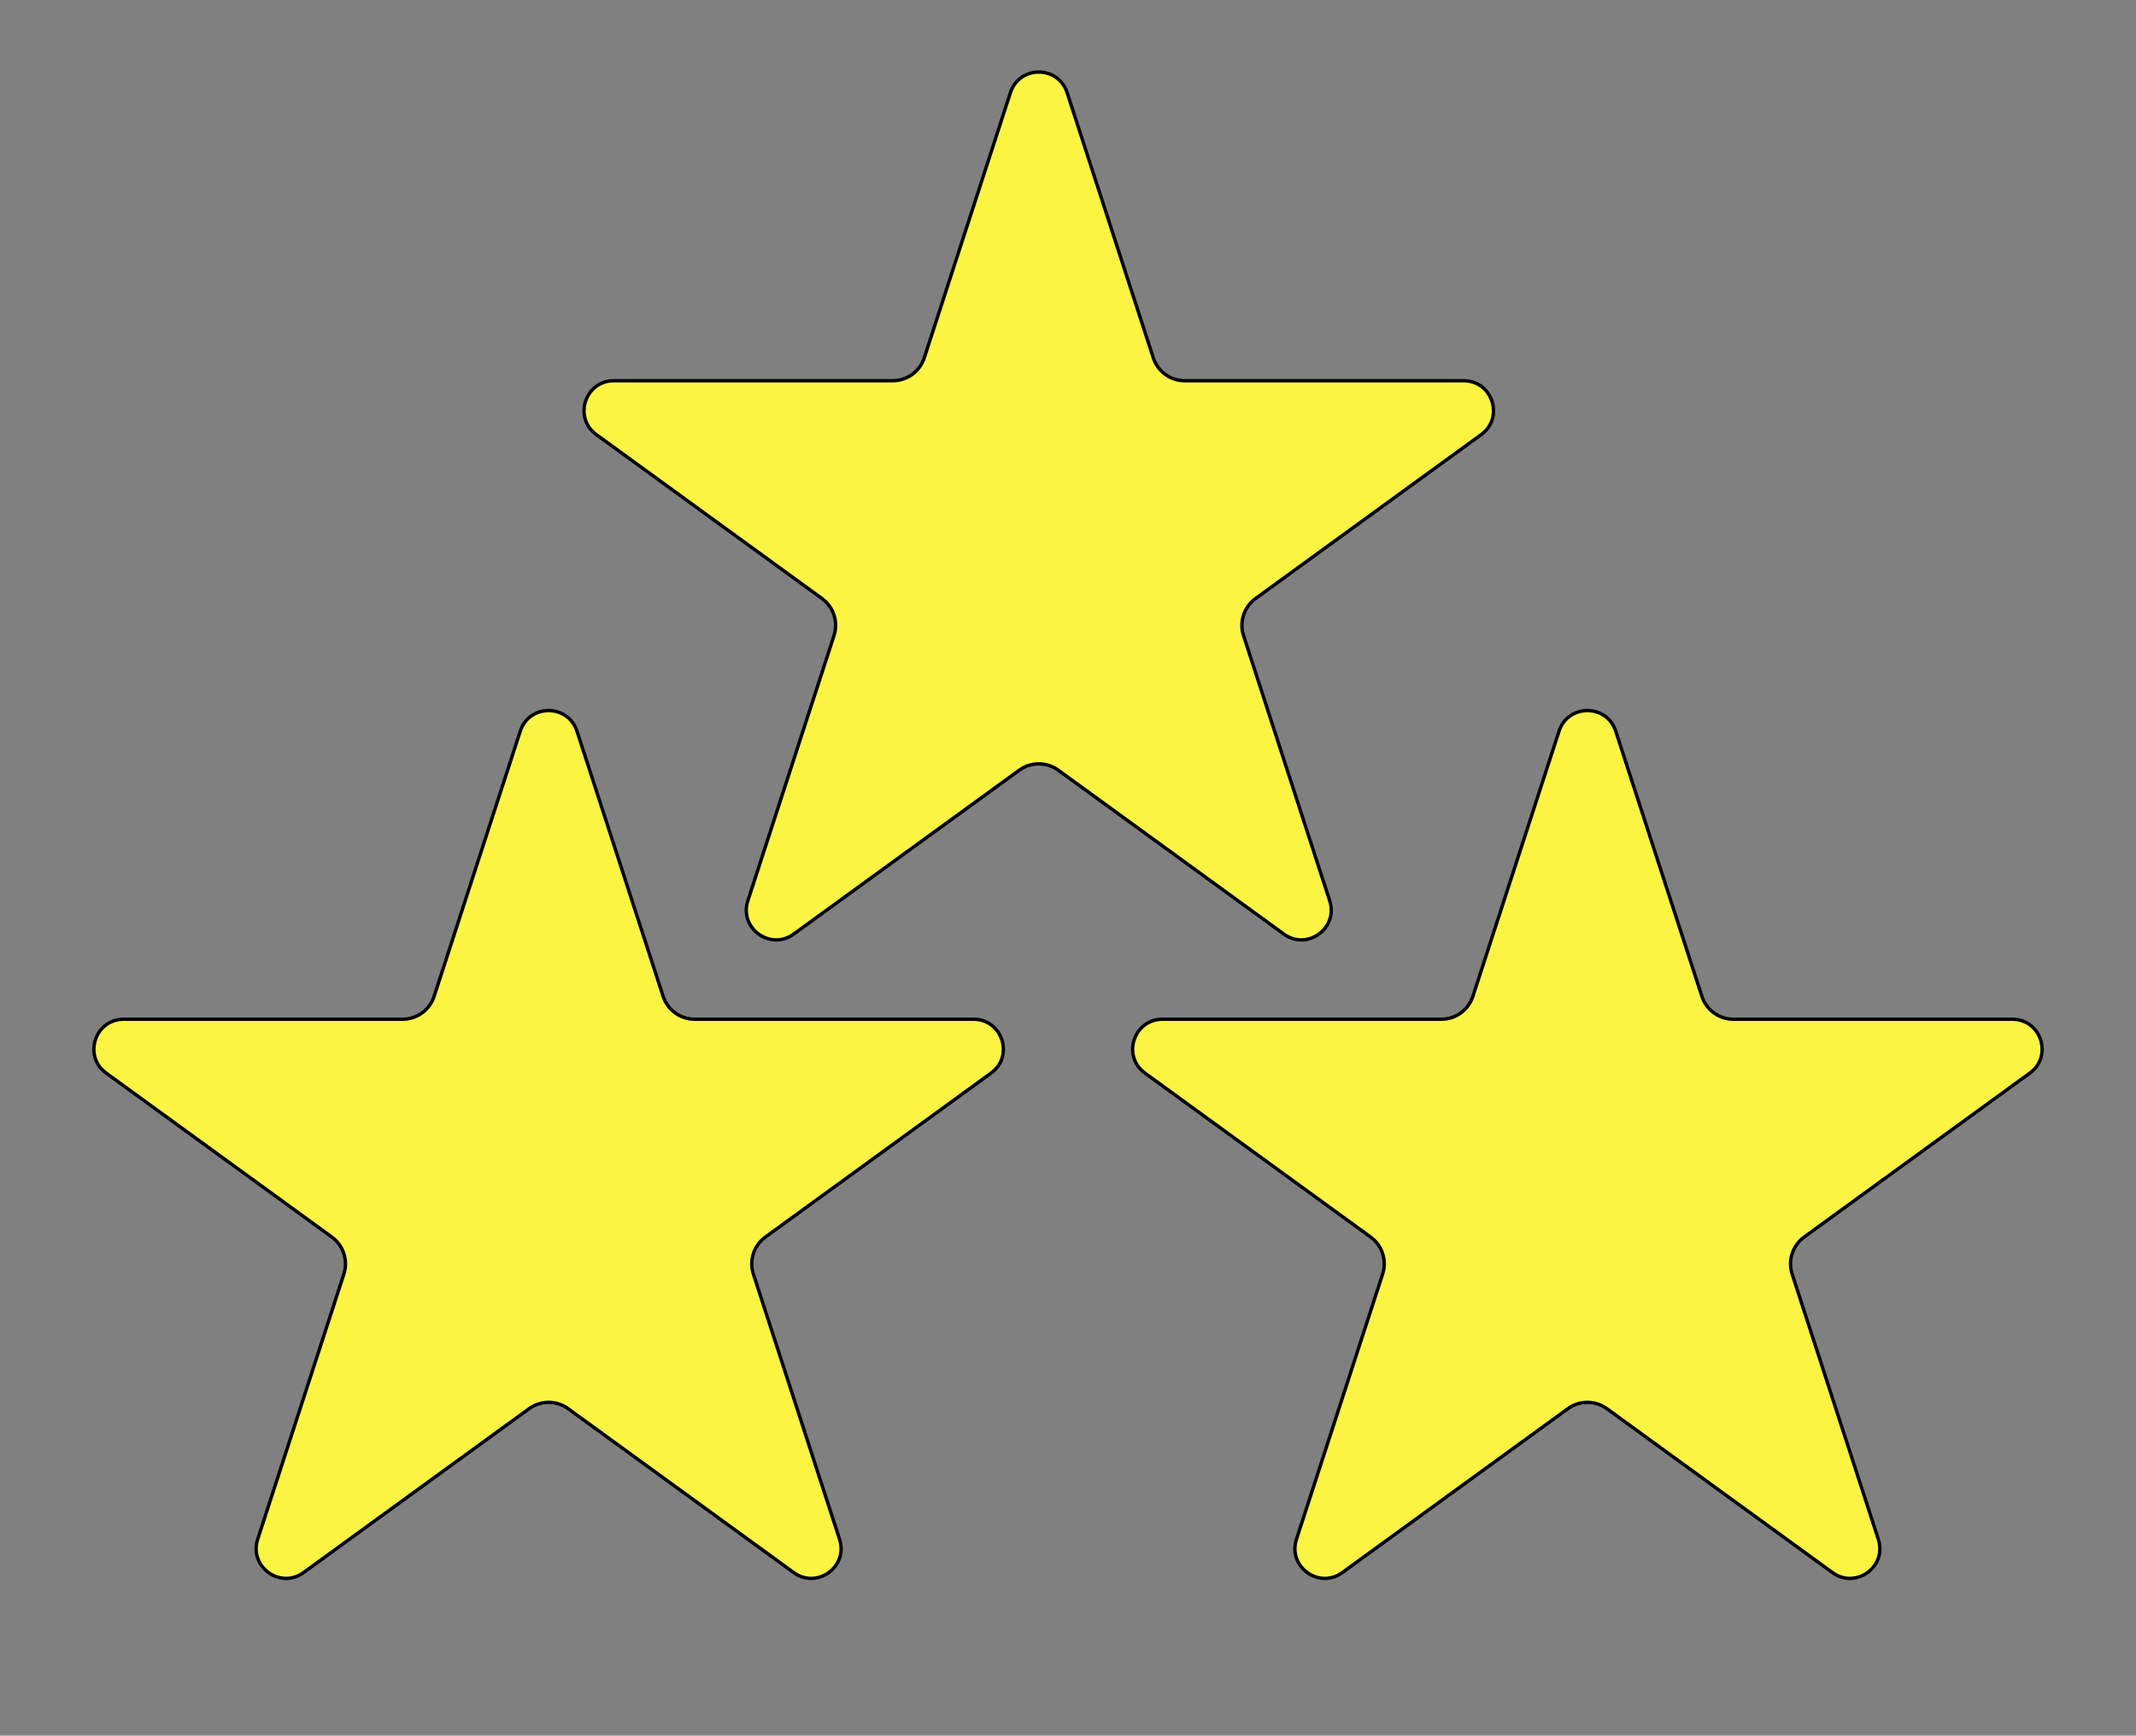 <svg width="950" height="772" viewBox="0 0 950 772" fill="none" xmlns="http://www.w3.org/2000/svg">
<rect x="0" y="0" width="950" height="772" fill="#808080" stroke="none"/>
<path d="M256.602 325.21L294.925 443.158C296.9 449.235 302.563 453.35 308.953 453.35H432.97C445.806 453.35 451.143 469.775 440.758 477.319L340.426 550.215C335.257 553.971 333.093 560.628 335.068 566.706L373.392 684.653C377.358 696.861 363.386 707.012 353.002 699.467L252.67 626.572C247.5 622.816 240.5 622.816 235.33 626.572L134.998 699.467C124.614 707.012 110.642 696.861 114.608 684.653L152.932 566.706C154.907 560.628 152.743 553.971 147.574 550.215L47.242 477.319C36.857 469.775 42.194 453.35 55.03 453.35H179.047C185.437 453.35 191.1 449.235 193.075 443.158L231.398 325.21C235.365 313.003 252.635 313.003 256.602 325.21Z" fill="#FCF443" stroke="black" stroke-width="1.5"/>
<path d="M718.602 325.21L756.925 443.158C758.9 449.235 764.563 453.35 770.953 453.35H894.97C907.806 453.35 913.143 469.775 902.758 477.319L802.426 550.215C797.257 553.971 795.093 560.628 797.068 566.706L835.392 684.653C839.358 696.861 825.386 707.012 815.002 699.467L714.67 626.572C709.5 622.816 702.5 622.816 697.33 626.572L596.998 699.467C586.614 707.012 572.642 696.861 576.608 684.653L614.932 566.706C616.907 560.628 614.743 553.971 609.574 550.215L509.242 477.319C498.857 469.775 504.194 453.35 517.03 453.35H641.047C647.437 453.35 653.1 449.235 655.075 443.158L693.398 325.21C697.365 313.003 714.635 313.003 718.602 325.21Z" fill="#FCF443" stroke="black" stroke-width="1.5"/>
<path d="M474.602 41.211L512.925 159.158C514.9 165.235 520.563 169.35 526.953 169.35H650.97C663.806 169.35 669.143 185.775 658.758 193.319L558.426 266.215C553.257 269.971 551.093 276.628 553.068 282.706L591.392 400.653C595.358 412.861 581.386 423.012 571.002 415.467L470.67 342.572C465.5 338.816 458.5 338.816 453.33 342.572L352.998 415.467C342.614 423.012 328.642 412.861 332.608 400.653L370.932 282.706C372.907 276.628 370.743 269.971 365.574 266.215L265.242 193.319C254.857 185.775 260.194 169.35 273.03 169.35H397.047C403.437 169.35 409.1 165.235 411.075 159.158L449.398 41.211C453.365 29.003 470.635 29.003 474.602 41.211Z" fill="#FCF443" stroke="black" stroke-width="1.5"/>
</svg>

